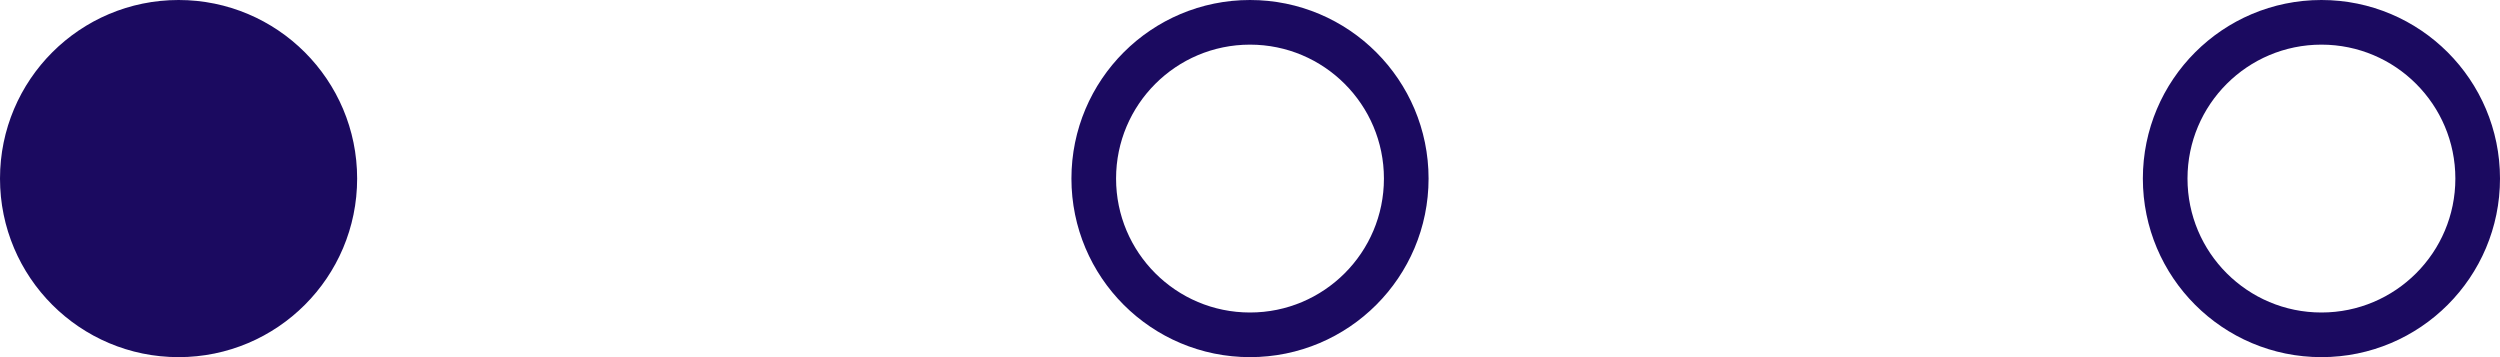 <svg width="56" height="8" viewBox="0 0 56 8" fill="none" xmlns="http://www.w3.org/2000/svg">
<circle cx="4" cy="4" r="3.5" fill="#1B0A60" stroke="#1B0A60"/>
<circle cx="28" cy="4" r="3.5" stroke="#1B0A60"/>
<circle cx="52" cy="4" r="3.5" stroke="#1B0A60"/>
</svg>
